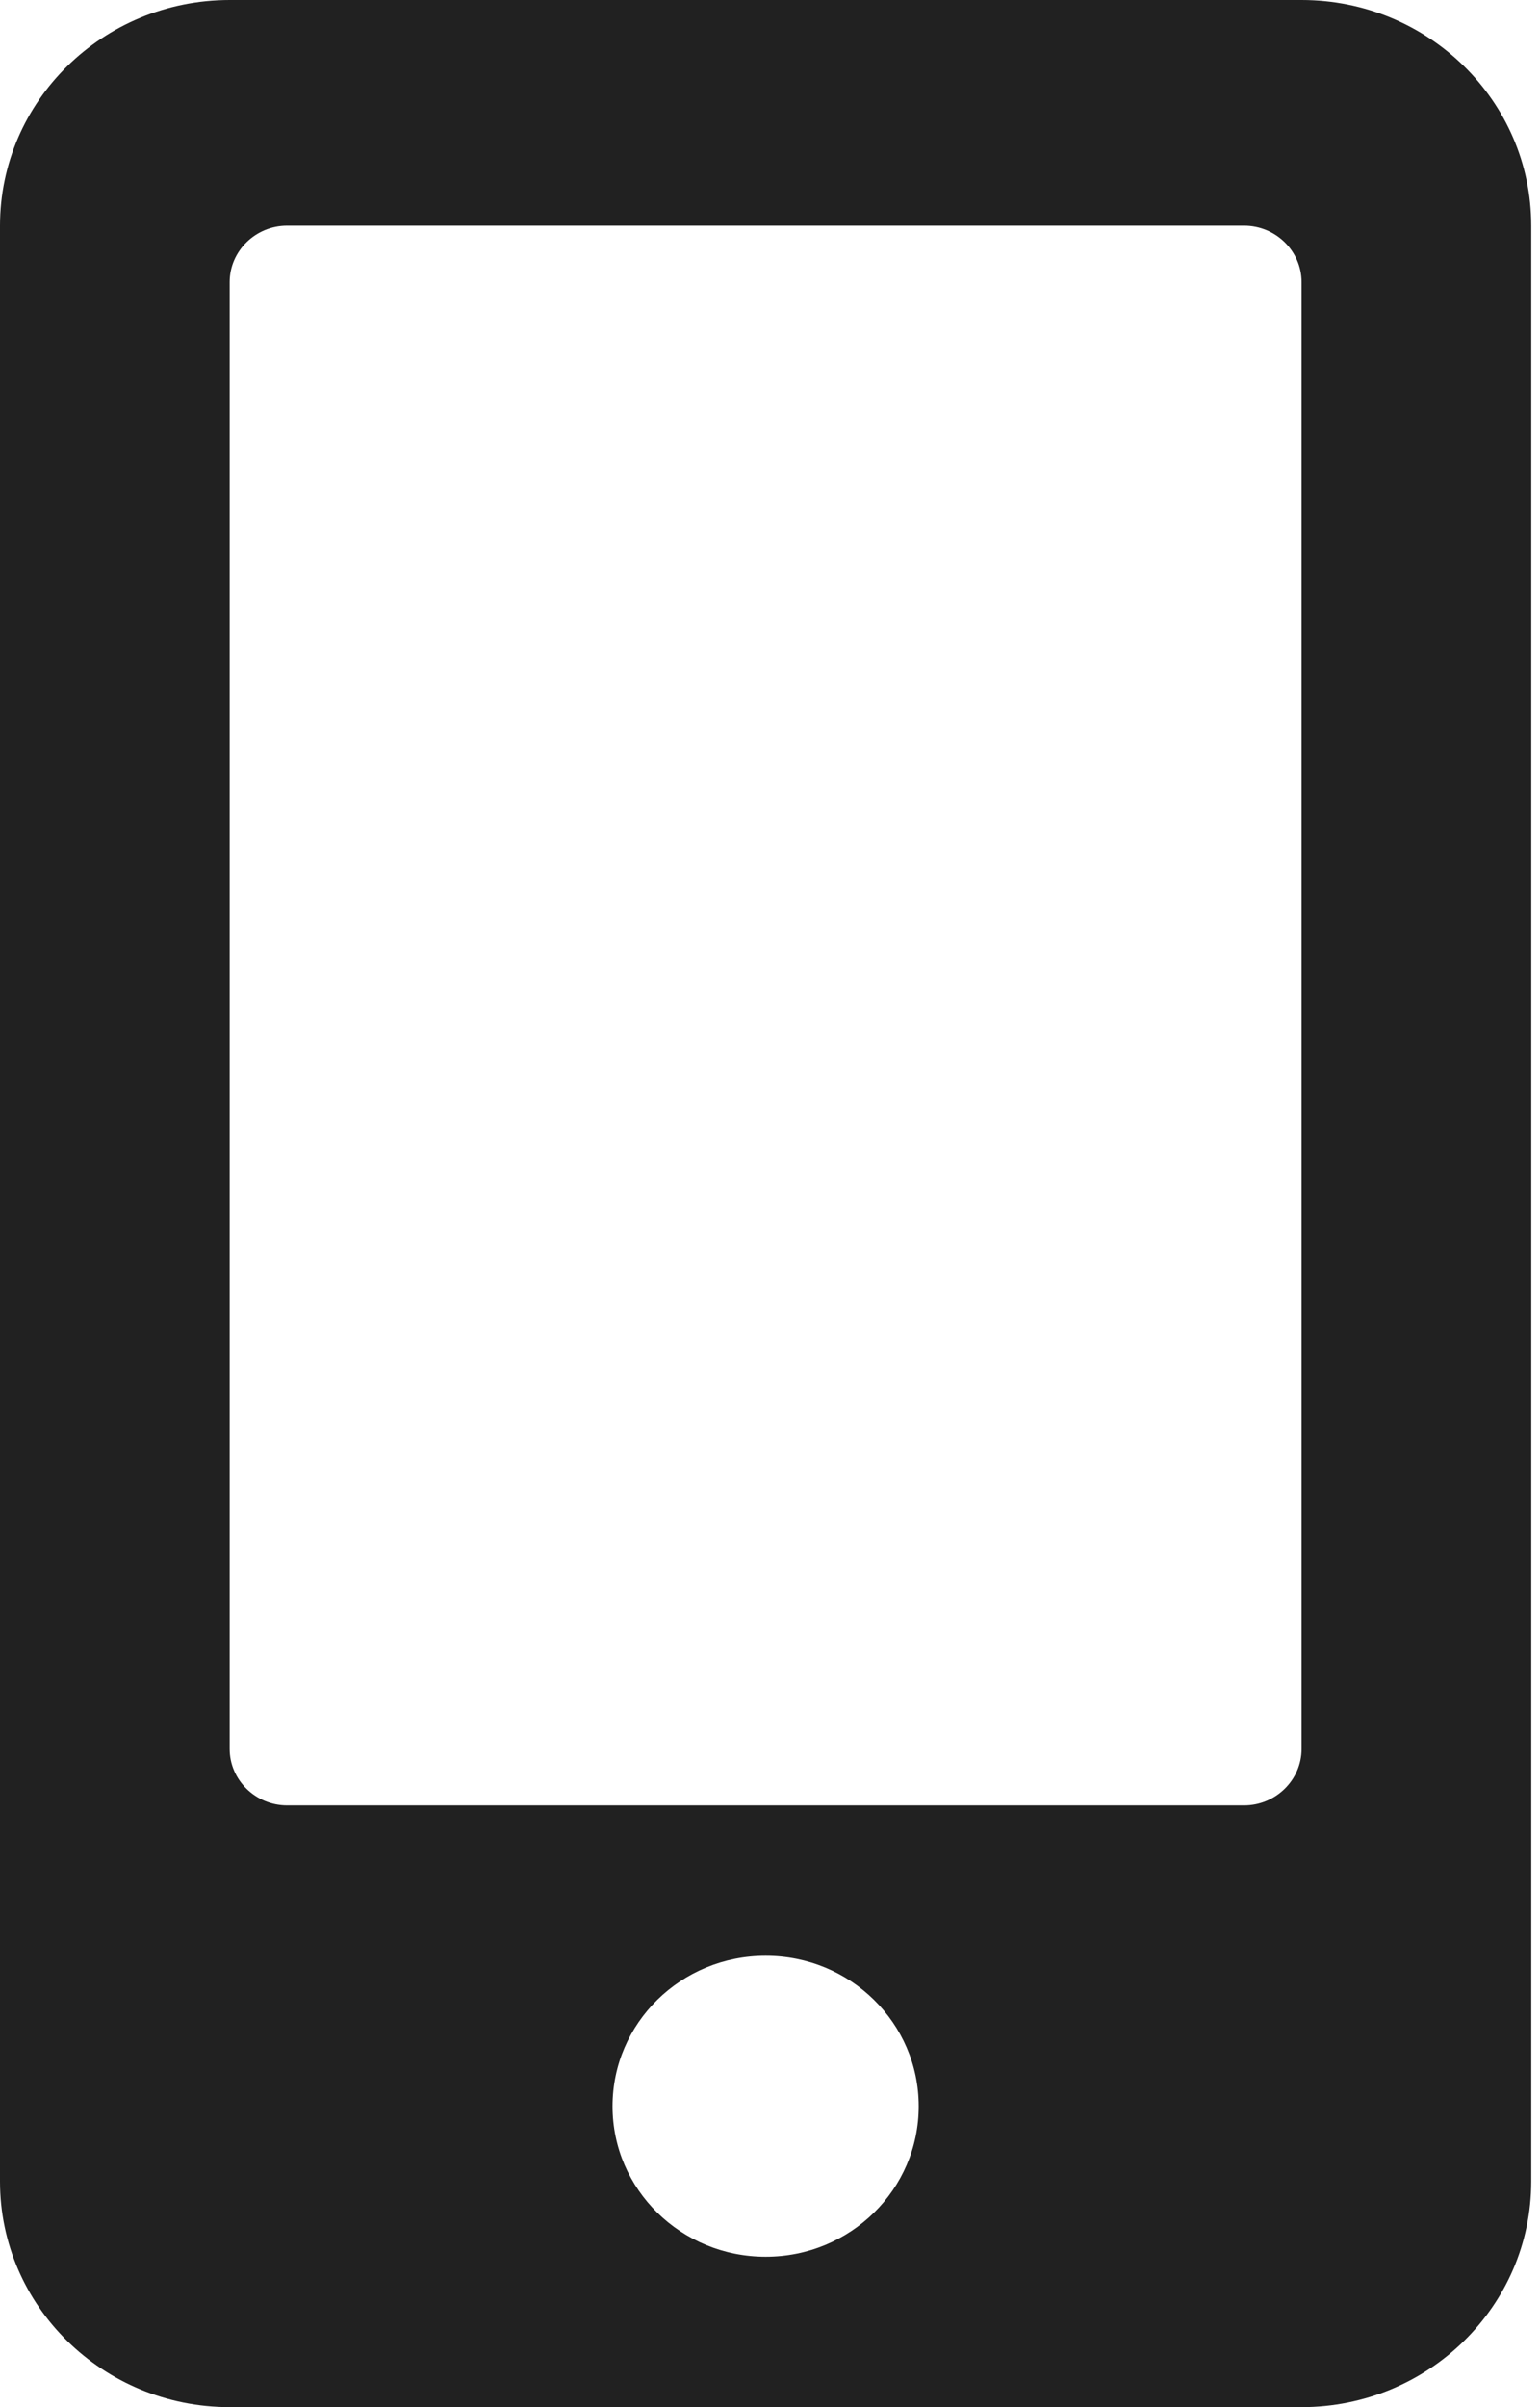 <svg width="16" height="25" viewBox="0 0 16 25" fill="none" xmlns="http://www.w3.org/2000/svg">
<g clip-path="url(#clip0)">
<path d="M13.523 0H2.386C1.069 0 0 1.05 0 2.344V22.656C0 23.95 1.069 25 2.386 25H13.523C14.84 25 15.909 23.95 15.909 22.656V2.344C15.909 1.05 14.84 0 13.523 0ZM7.955 23.438C7.075 23.438 6.364 22.739 6.364 21.875C6.364 21.011 7.075 20.312 7.955 20.312C8.835 20.312 9.545 21.011 9.545 21.875C9.545 22.739 8.835 23.438 7.955 23.438ZM13.523 18.164C13.523 18.486 13.254 18.75 12.926 18.75H2.983C2.655 18.75 2.386 18.486 2.386 18.164V2.93C2.386 2.607 2.655 2.344 2.983 2.344H12.926C13.254 2.344 13.523 2.607 13.523 2.93V18.164Z" fill="#212121"/>
</g>
<defs>
<clipPath id="clip0">
<rect width="15.909" height="25" fill="white"/>
</clipPath>
</defs>
</svg>
